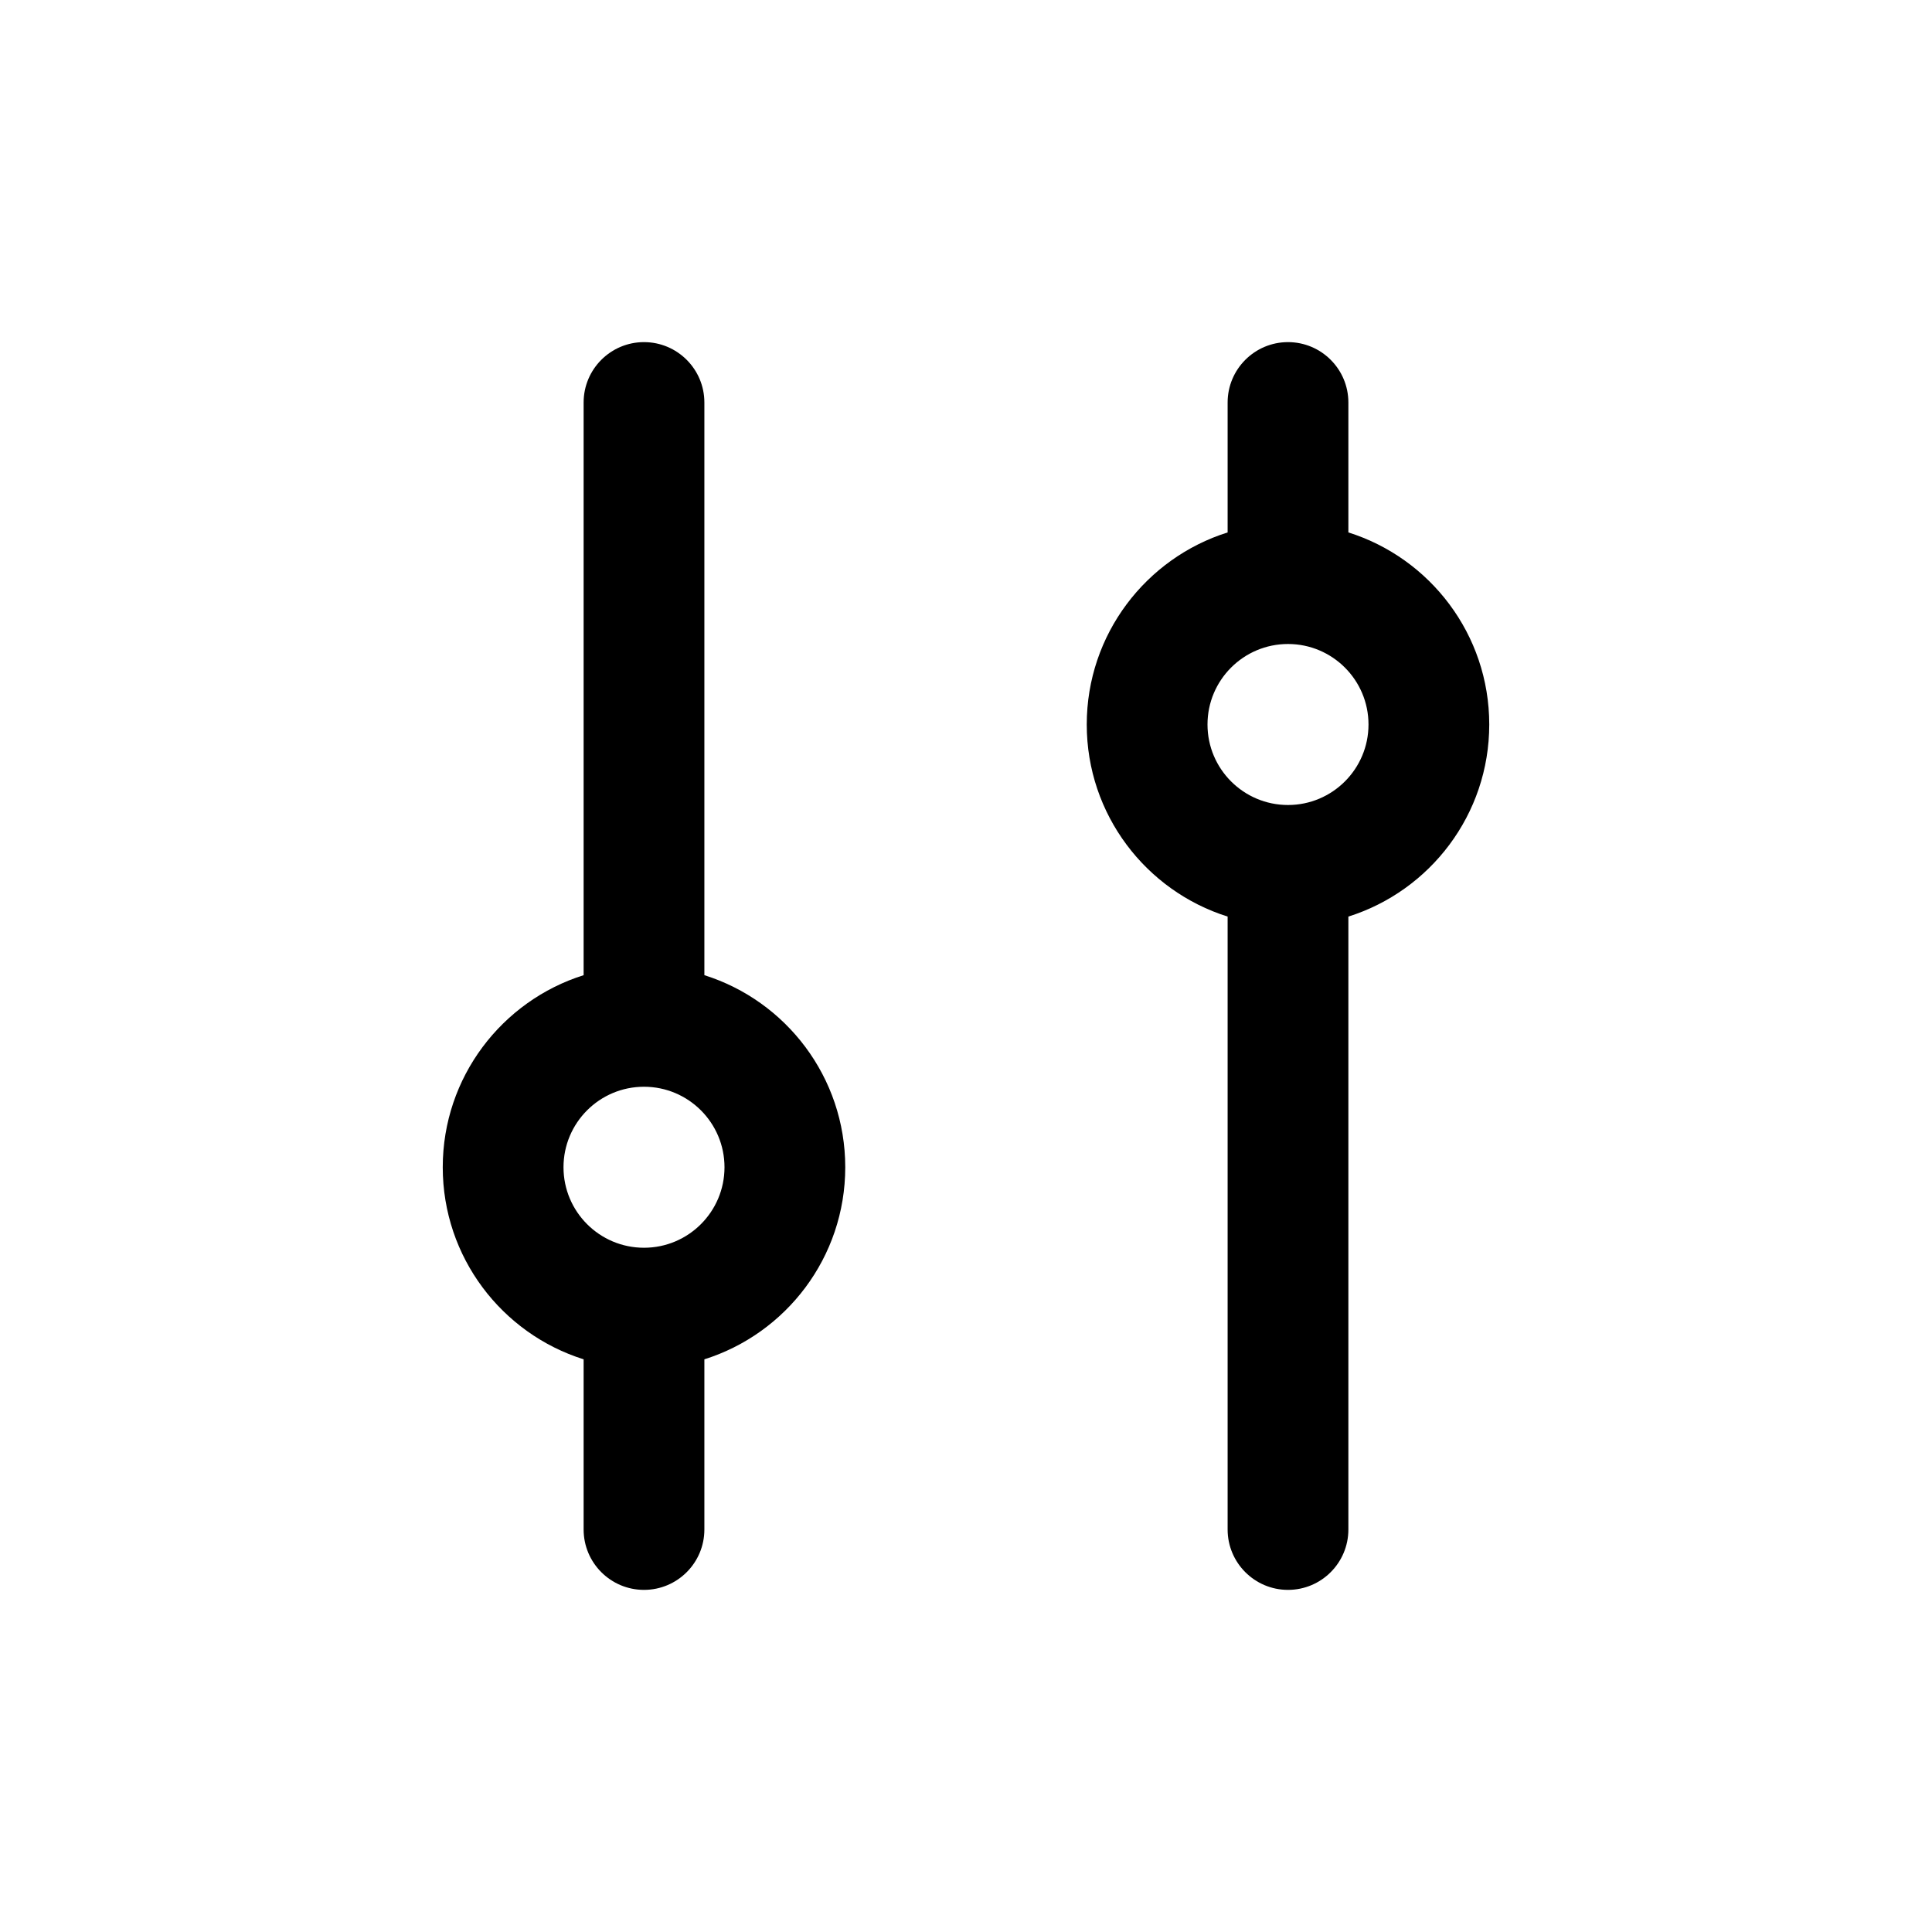 <svg width="24" height="24" viewBox="0 0 24 24" fill="none" xmlns="http://www.w3.org/2000/svg">
<path fill-rule="evenodd" clip-rule="evenodd" d="M8 4.25C8.414 4.25 8.75 4.586 8.75 5V12.114C9.764 12.433 10.5 13.381 10.5 14.5C10.5 15.619 9.764 16.567 8.75 16.886V19C8.75 19.414 8.414 19.75 8 19.75C7.586 19.75 7.25 19.414 7.25 19V16.886C6.236 16.567 5.5 15.619 5.5 14.5C5.5 13.381 6.236 12.433 7.25 12.114V5C7.25 4.586 7.586 4.25 8 4.25ZM17 9C17 9.552 16.552 10 16 10C15.448 10 15 9.552 15 9C15 8.448 15.448 8 16 8C16.552 8 17 8.448 17 9ZM16.75 11.386C17.764 11.067 18.5 10.119 18.5 9C18.5 7.881 17.764 6.933 16.75 6.614V5C16.75 4.586 16.414 4.25 16 4.25C15.586 4.25 15.25 4.586 15.25 5V6.614C14.236 6.933 13.5 7.881 13.5 9C13.5 10.119 14.236 11.067 15.25 11.386V19C15.25 19.414 15.586 19.75 16 19.75C16.414 19.75 16.75 19.414 16.75 19V11.386ZM9 14.5C9 15.052 8.552 15.5 8 15.5C7.448 15.5 7 15.052 7 14.5C7 13.948 7.448 13.5 8 13.5C8.552 13.5 9 13.948 9 14.5Z" fill="currentColor"/>
</svg>
